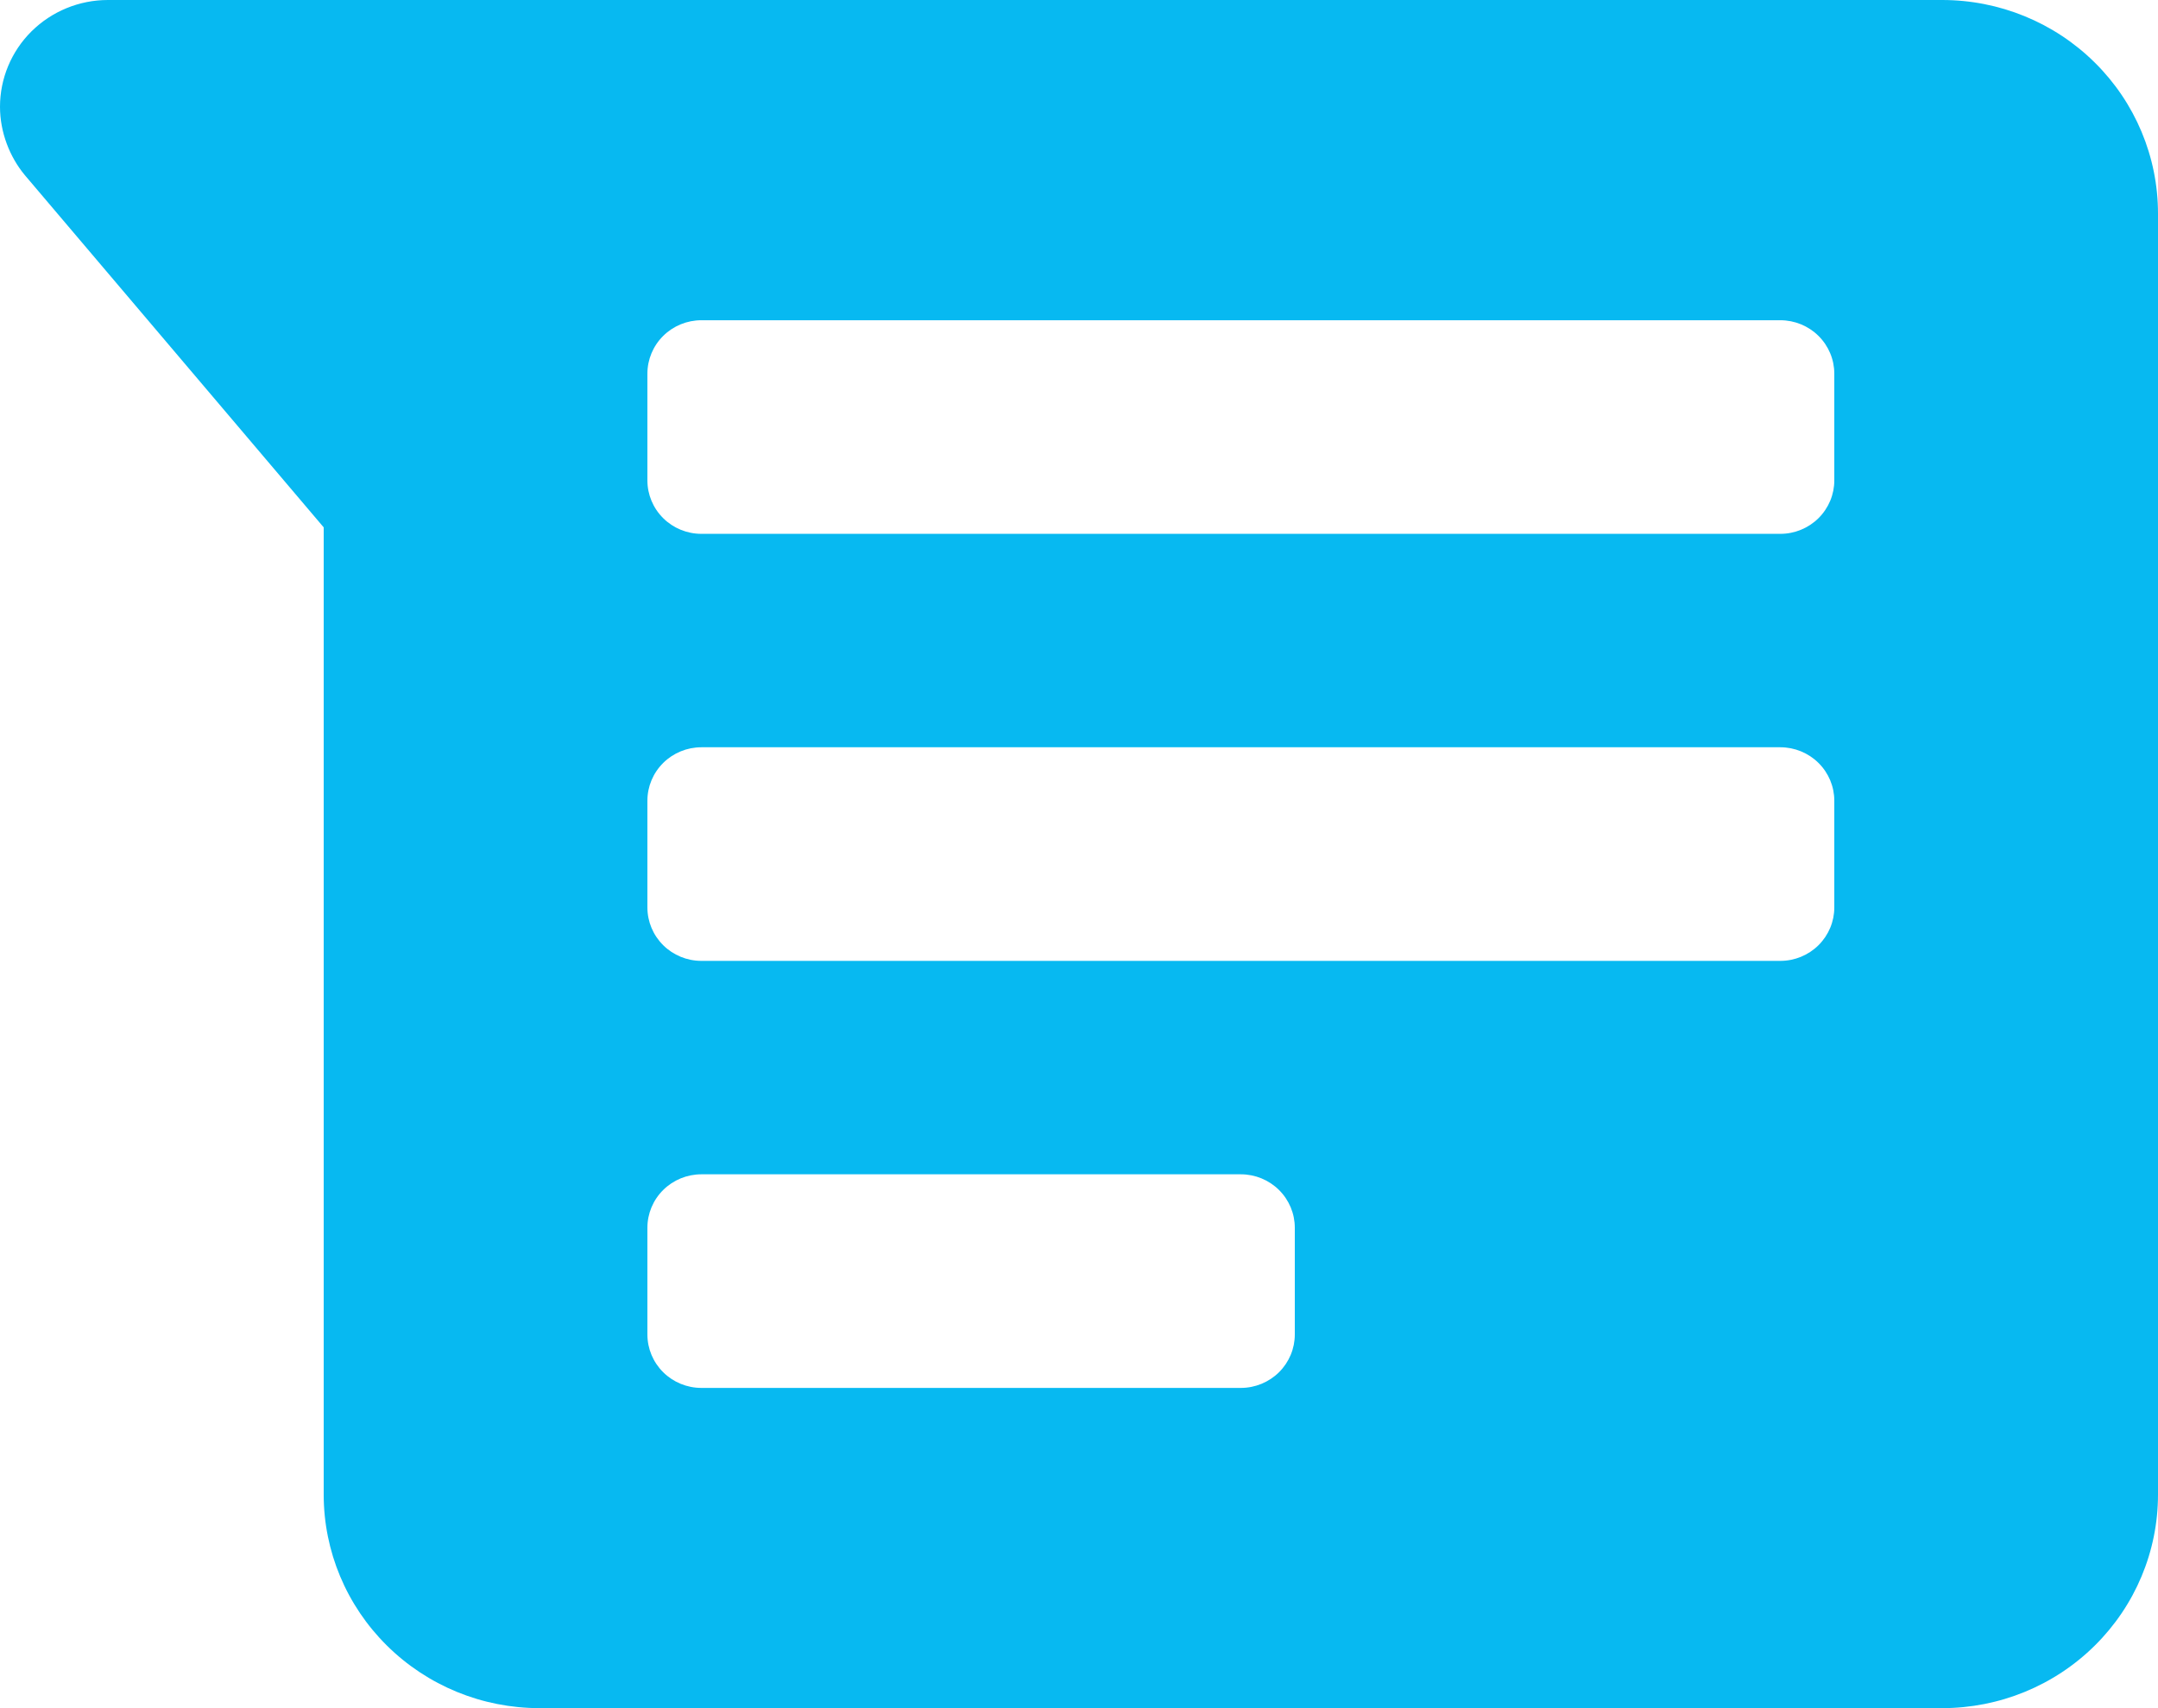 <svg width="24" height="19" viewBox="0 0 24 19" fill="none" xmlns="http://www.w3.org/2000/svg">
<path d="M21.6 19H6C5.363 19 4.753 18.75 4.303 18.304C3.853 17.859 3.6 17.255 3.6 16.625V5.866L0.276 1.948C0.108 1.746 0 1.472 0 1.188C0 0.873 0.126 0.571 0.351 0.348C0.577 0.125 0.882 0 1.2 0H21.6C22.236 0 22.847 0.25 23.297 0.696C23.747 1.141 24 1.745 24 2.375V16.625C24 17.255 23.747 17.859 23.297 18.304C22.847 18.75 22.236 19 21.6 19ZM7.8 3.562C7.641 3.562 7.488 3.625 7.376 3.736C7.263 3.848 7.2 3.999 7.2 4.156V5.344C7.2 5.501 7.263 5.652 7.376 5.764C7.488 5.875 7.641 5.938 7.8 5.938H19.8C19.959 5.938 20.112 5.875 20.224 5.764C20.337 5.652 20.4 5.501 20.4 5.344V4.156C20.4 3.999 20.337 3.848 20.224 3.736C20.112 3.625 19.959 3.562 19.8 3.562H7.8ZM7.8 8.312C7.641 8.312 7.488 8.375 7.376 8.486C7.263 8.598 7.2 8.749 7.2 8.906V10.094C7.2 10.251 7.263 10.402 7.376 10.514C7.488 10.625 7.641 10.688 7.8 10.688H19.8C19.959 10.688 20.112 10.625 20.224 10.514C20.337 10.402 20.4 10.251 20.4 10.094V8.906C20.4 8.749 20.337 8.598 20.224 8.486C20.112 8.375 19.959 8.312 19.8 8.312H7.8ZM7.8 13.062C7.641 13.062 7.488 13.125 7.376 13.236C7.263 13.348 7.2 13.499 7.2 13.656V14.844C7.2 15.001 7.263 15.152 7.376 15.264C7.488 15.375 7.641 15.438 7.8 15.438H13.8C13.959 15.438 14.112 15.375 14.224 15.264C14.337 15.152 14.4 15.001 14.4 14.844V13.656C14.4 13.499 14.337 13.348 14.224 13.236C14.112 13.125 13.959 13.062 13.8 13.062H7.8Z" fill="#07B9F1"/>
</svg>
